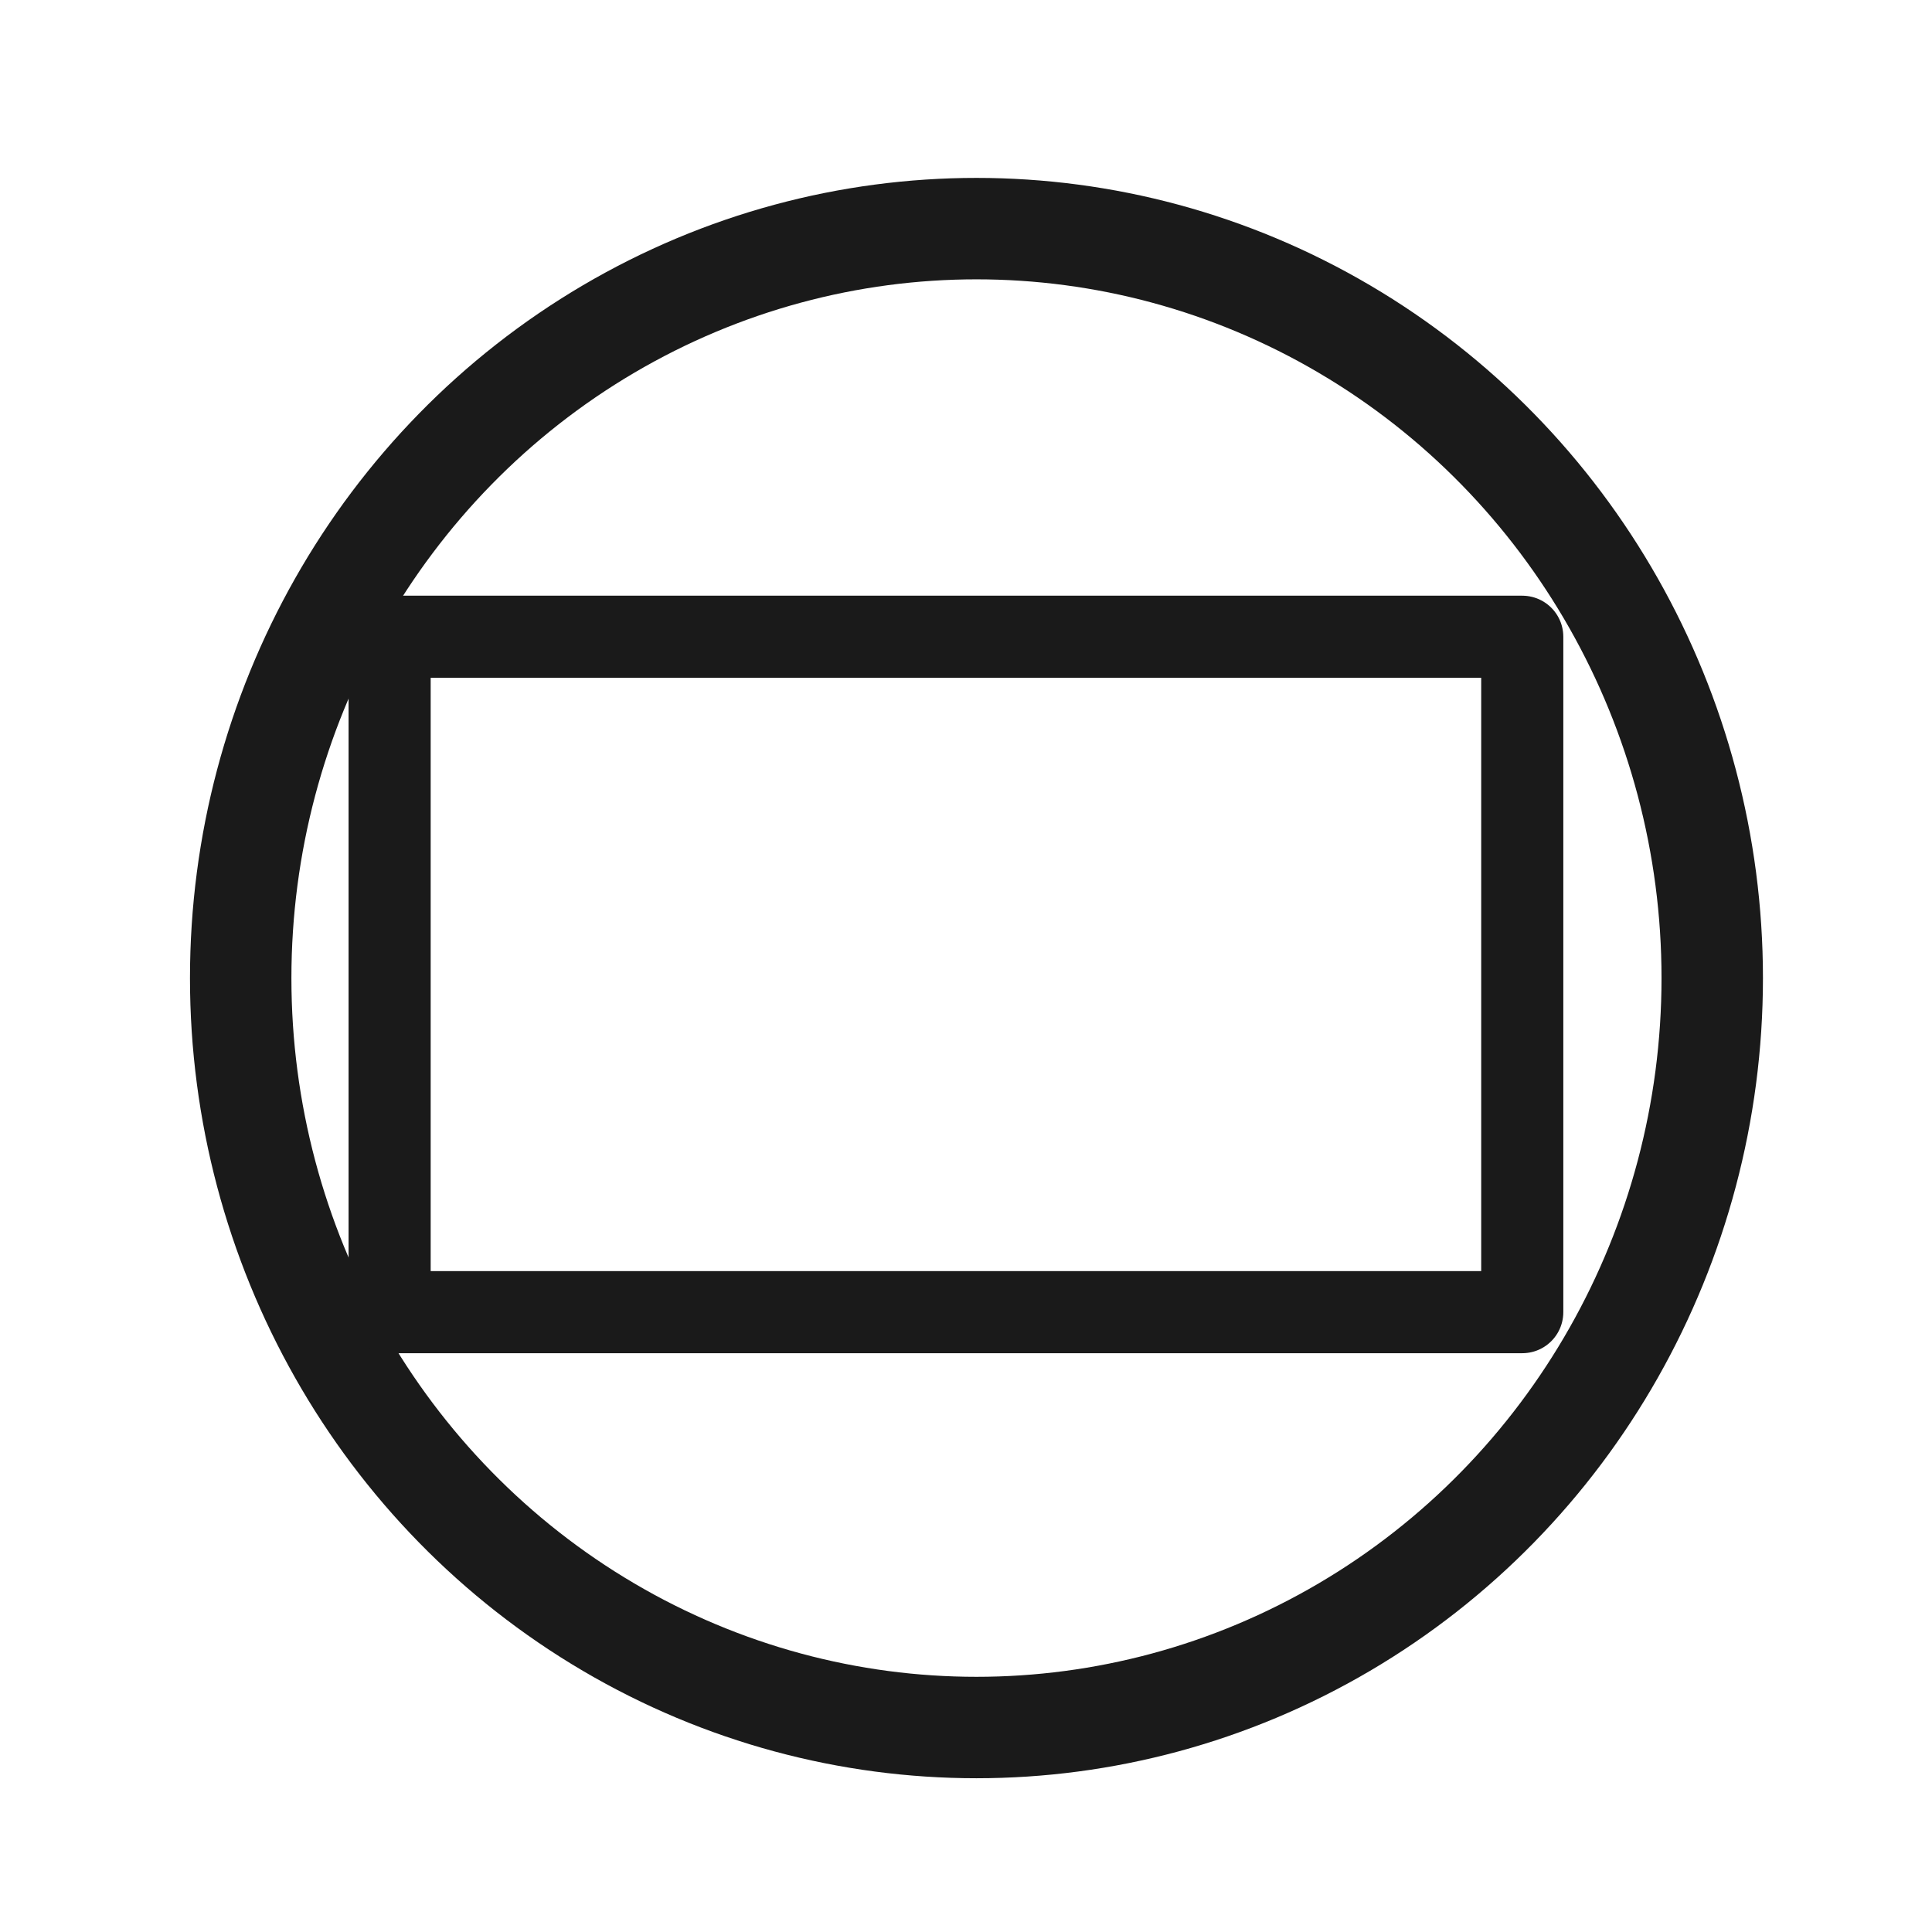 <svg xmlns="http://www.w3.org/2000/svg" width="24" height="24"><ellipse cx="12.13" cy="12.15" rx="9.14" ry="9.31" fill="none" stroke="#1a1a1a" stroke-width="1.26" stroke-linejoin="round" paint-order="markers fill stroke"/><path fill="none" stroke="#1a1a1a" stroke-width="1.02" stroke-linejoin="round" paint-order="markers fill stroke" d="M18.91 7.91v8.39H4.84V7.91z"/></svg>